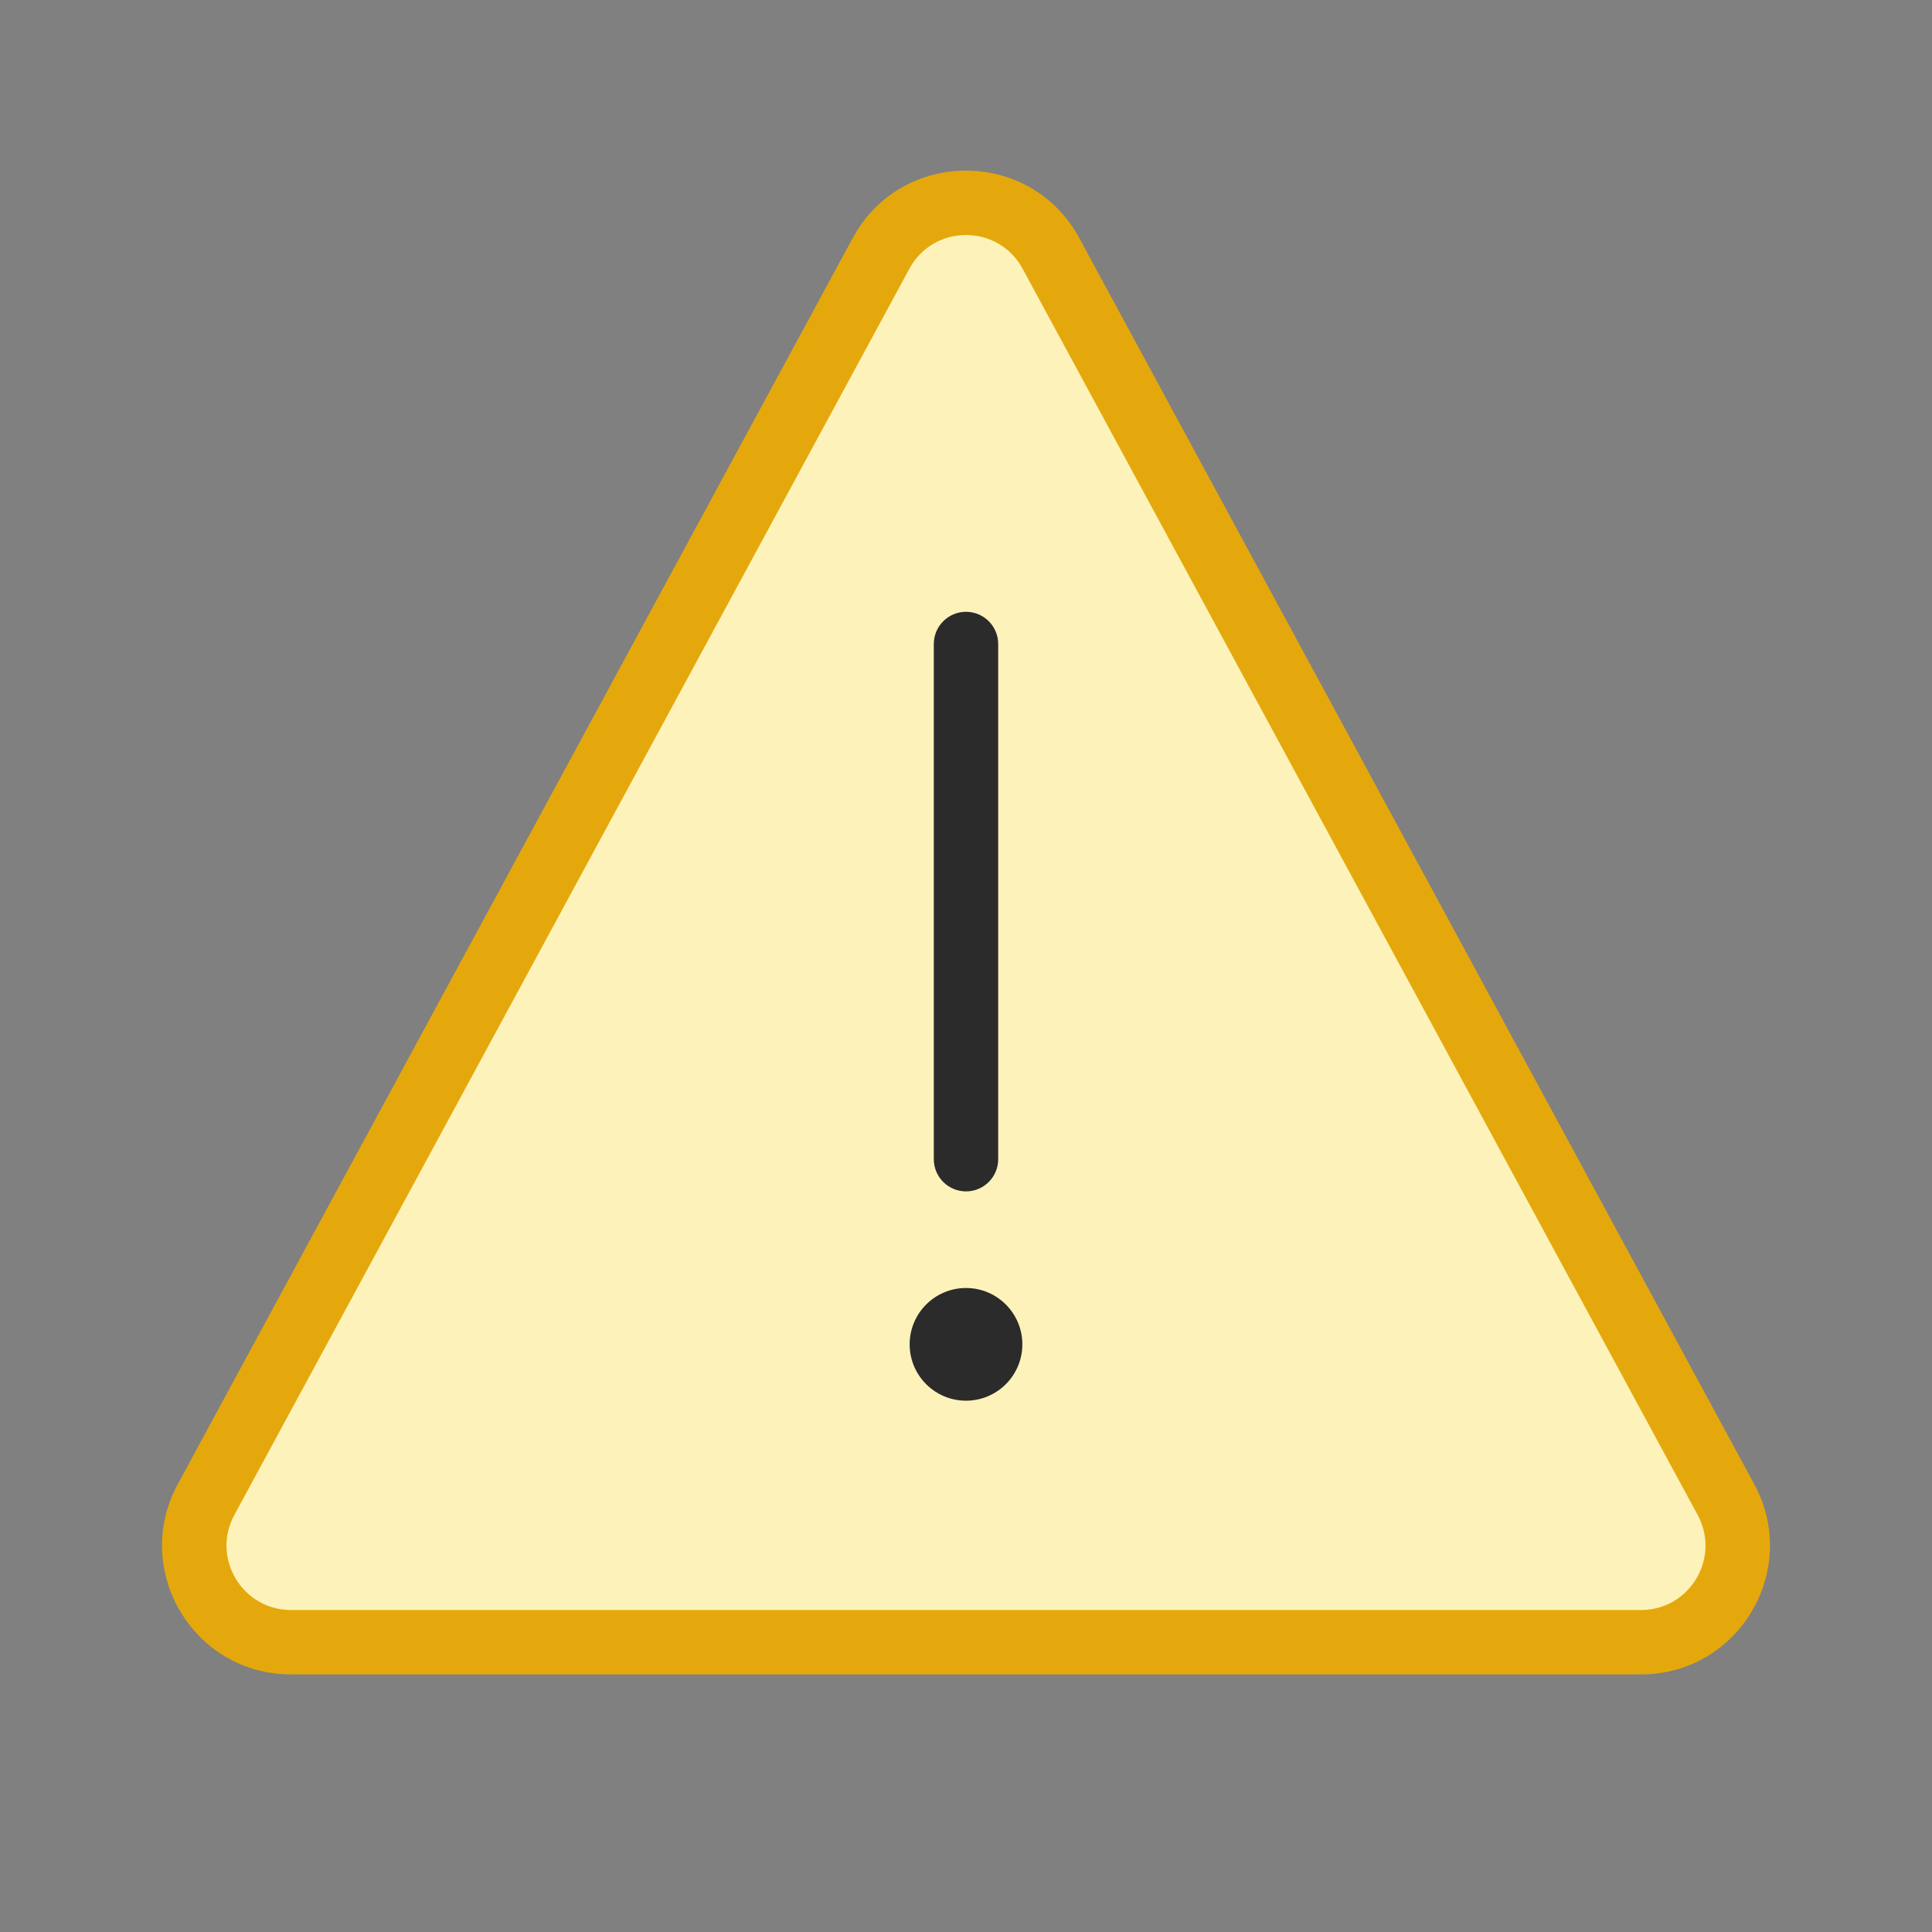 <svg width="30" height="30" viewBox="0 0 30 30" fill="none" xmlns="http://www.w3.org/2000/svg">
<rect x="0" y="0" width="30" height="30" fill="#808080" stroke="none"/>
<path d="M25.482 25.5H4.518C3.382 25.5 2.658 24.285 3.199 23.286L13.681 3.935C14.248 2.888 15.752 2.888 16.319 3.935L26.8 23.286C27.342 24.285 26.618 25.5 25.482 25.5Z" fill="#FDF3BA"/>
<path fill-rule="evenodd" clip-rule="evenodd" d="M13.241 3.697C13.998 2.3 16.002 2.3 16.759 3.697L27.24 23.047C27.962 24.38 26.997 26 25.482 26H4.518C3.003 26 2.038 24.38 2.76 23.047L13.241 3.697ZM15.879 4.173C15.501 3.475 14.499 3.475 14.121 4.173L3.639 23.524C3.278 24.19 3.761 25 4.518 25H25.482C26.239 25 26.722 24.19 26.361 23.524L15.879 4.173Z" fill="#E5A80C"/>
<path fill-rule="evenodd" clip-rule="evenodd" d="M15.5 10C15.5 9.724 15.276 9.5 15 9.5C14.724 9.5 14.5 9.724 14.5 10V18C14.5 18.276 14.724 18.5 15 18.5C15.276 18.5 15.5 18.276 15.5 18V10ZM15 21.75C15.483 21.75 15.875 21.358 15.875 20.875C15.875 20.392 15.483 20 15 20C14.517 20 14.125 20.392 14.125 20.875C14.125 21.358 14.517 21.75 15 21.75Z" fill="#2B2B2C"/>
</svg>
